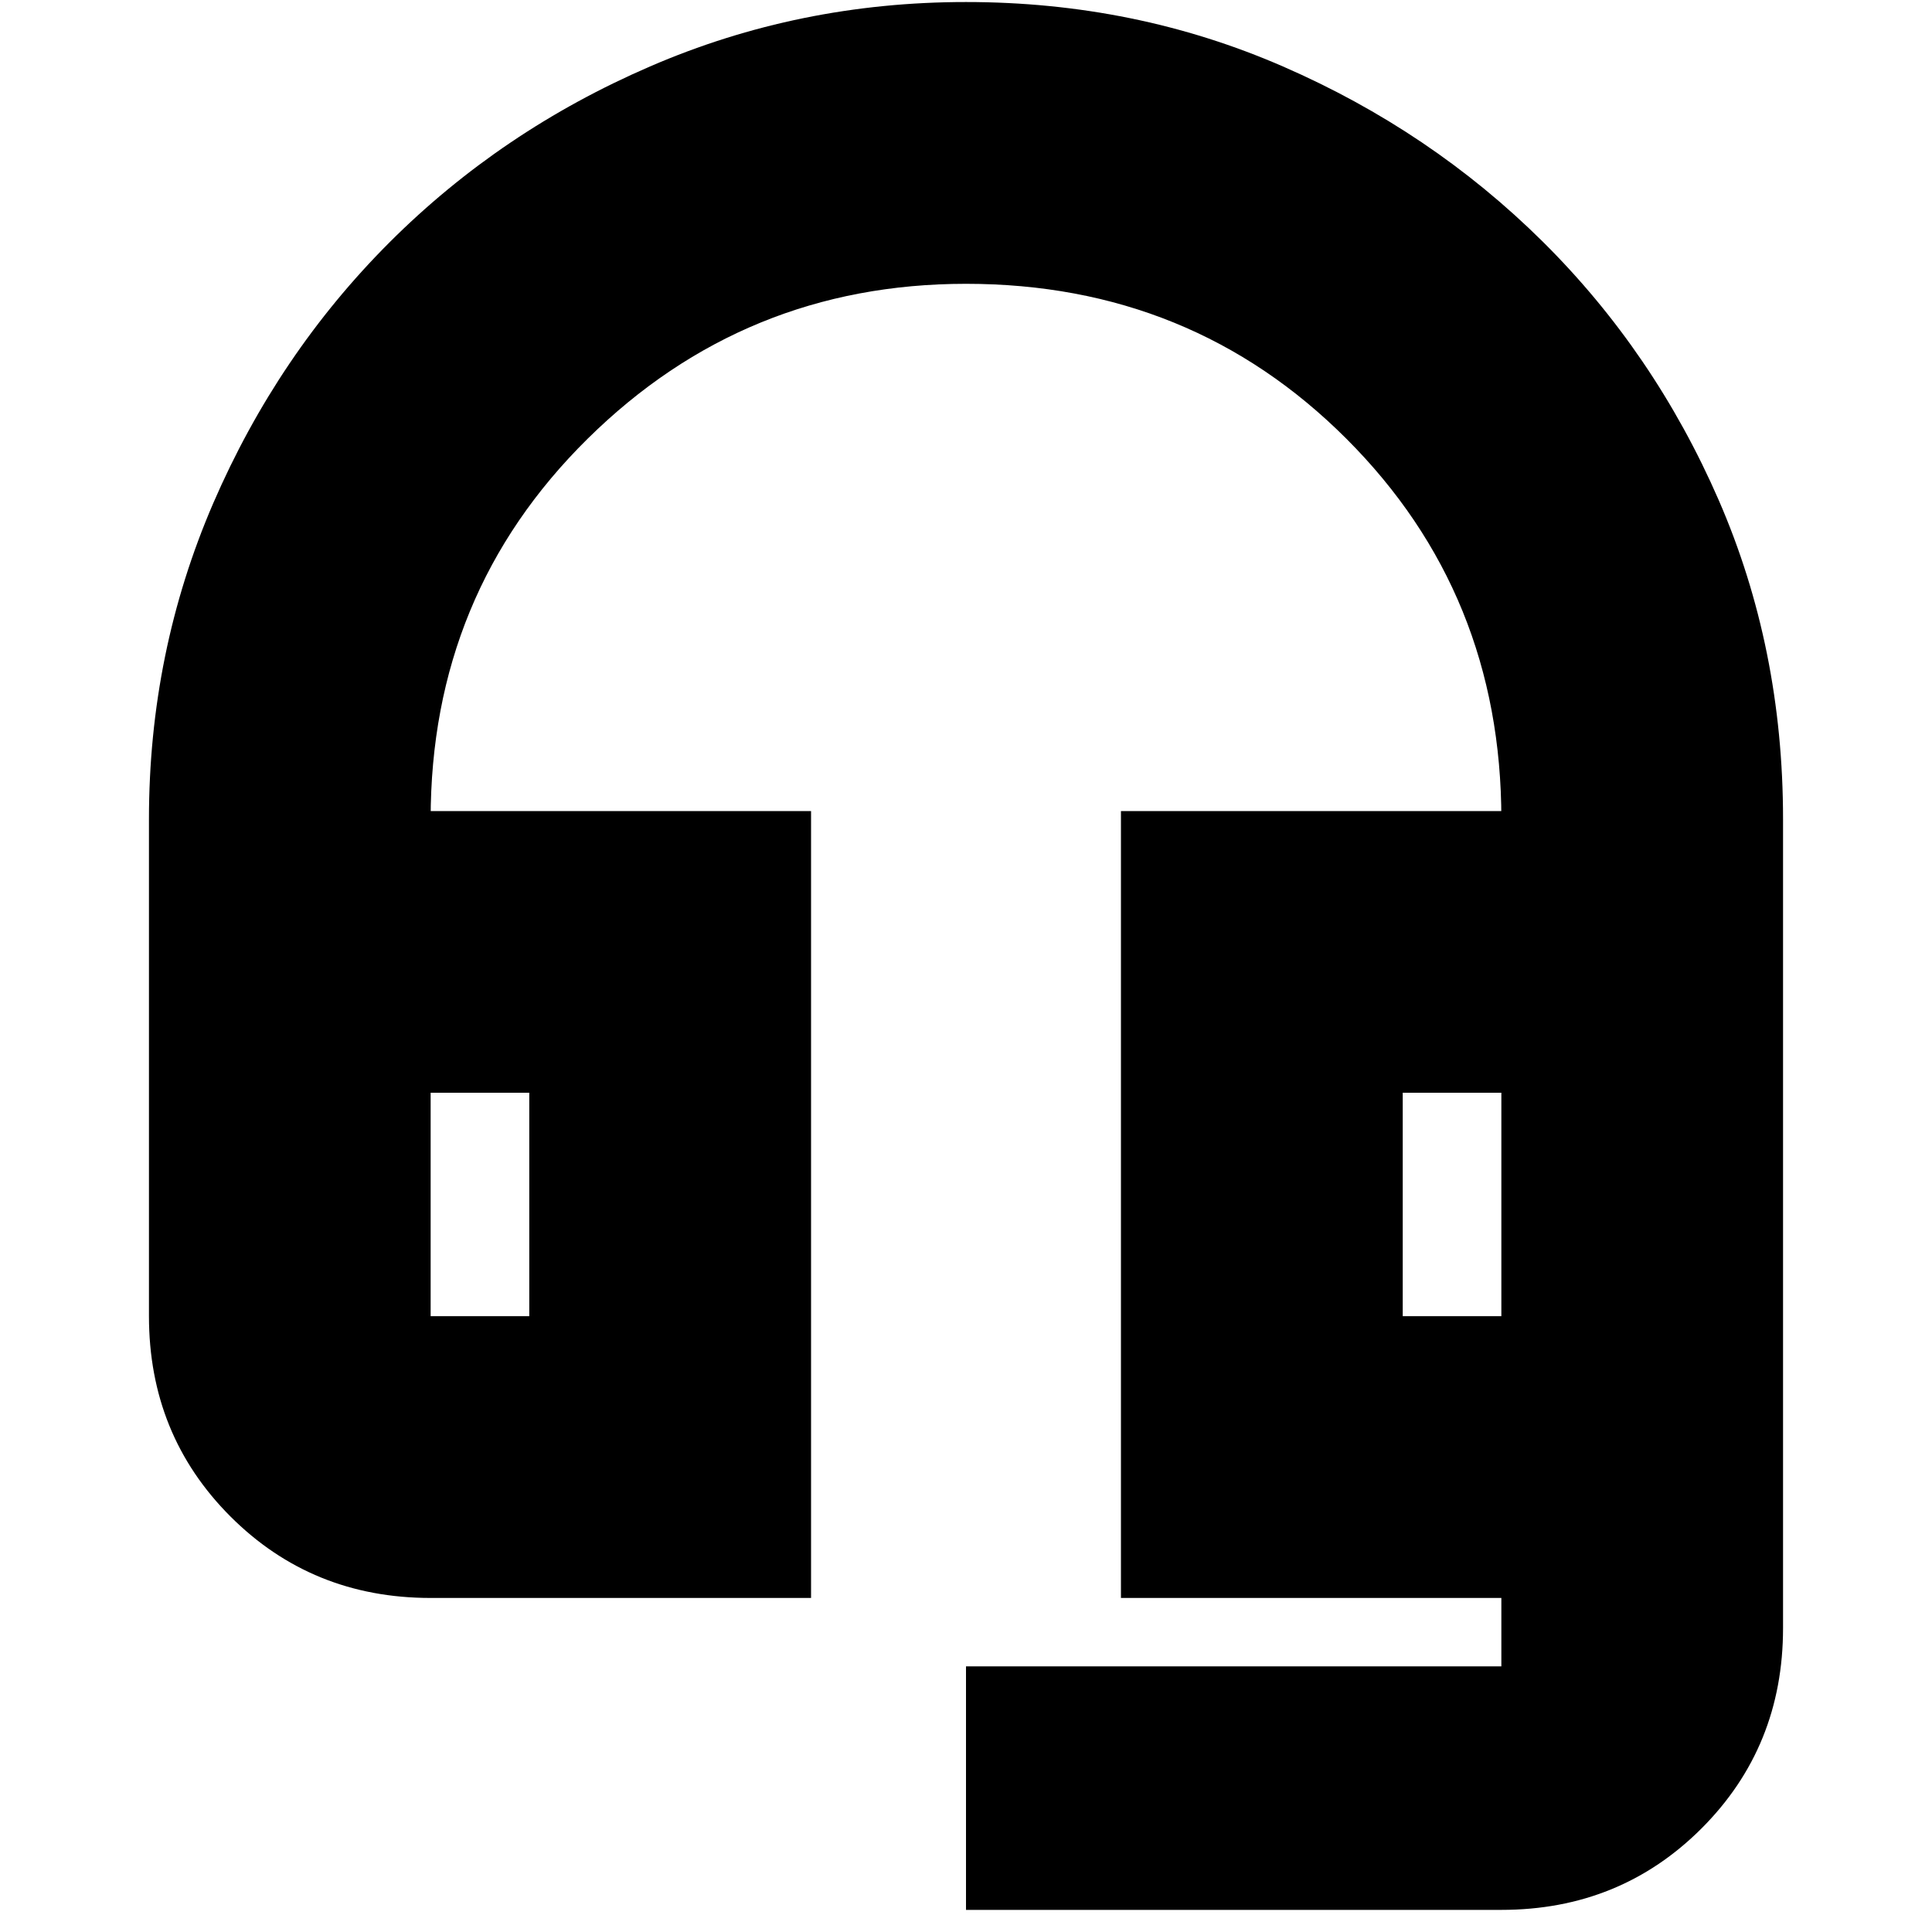 <svg xmlns="http://www.w3.org/2000/svg" height="20" width="20"><path d="M10 19.771V17.25H15.542Q15.542 17.25 15.542 17.25Q15.542 17.25 15.542 17.25V16.542H11.604V8.396H15.542V8.479Q15.542 6.146 13.938 4.542Q12.333 2.938 10 2.938Q7.708 2.938 6.083 4.542Q4.458 6.146 4.458 8.479V8.396H8.396V16.542H4.458Q3.229 16.542 2.385 15.698Q1.542 14.854 1.542 13.625V8.479Q1.542 6.75 2.208 5.208Q2.875 3.667 4.031 2.51Q5.188 1.354 6.729 0.688Q8.271 0.021 10 0.021Q11.75 0.021 13.281 0.688Q14.812 1.354 15.969 2.5Q17.125 3.646 17.792 5.177Q18.458 6.708 18.458 8.479V16.854Q18.458 18.083 17.615 18.927Q16.771 19.771 15.542 19.771ZM4.458 13.625H5.479V11.312H4.458V13.625Q4.458 13.625 4.458 13.625Q4.458 13.625 4.458 13.625ZM14.521 13.625H15.542V11.312H14.521ZM15.542 13.625H14.521H15.542ZM5.479 13.625H4.458Q4.458 13.625 4.458 13.625Q4.458 13.625 4.458 13.625H5.479Z"/></svg>